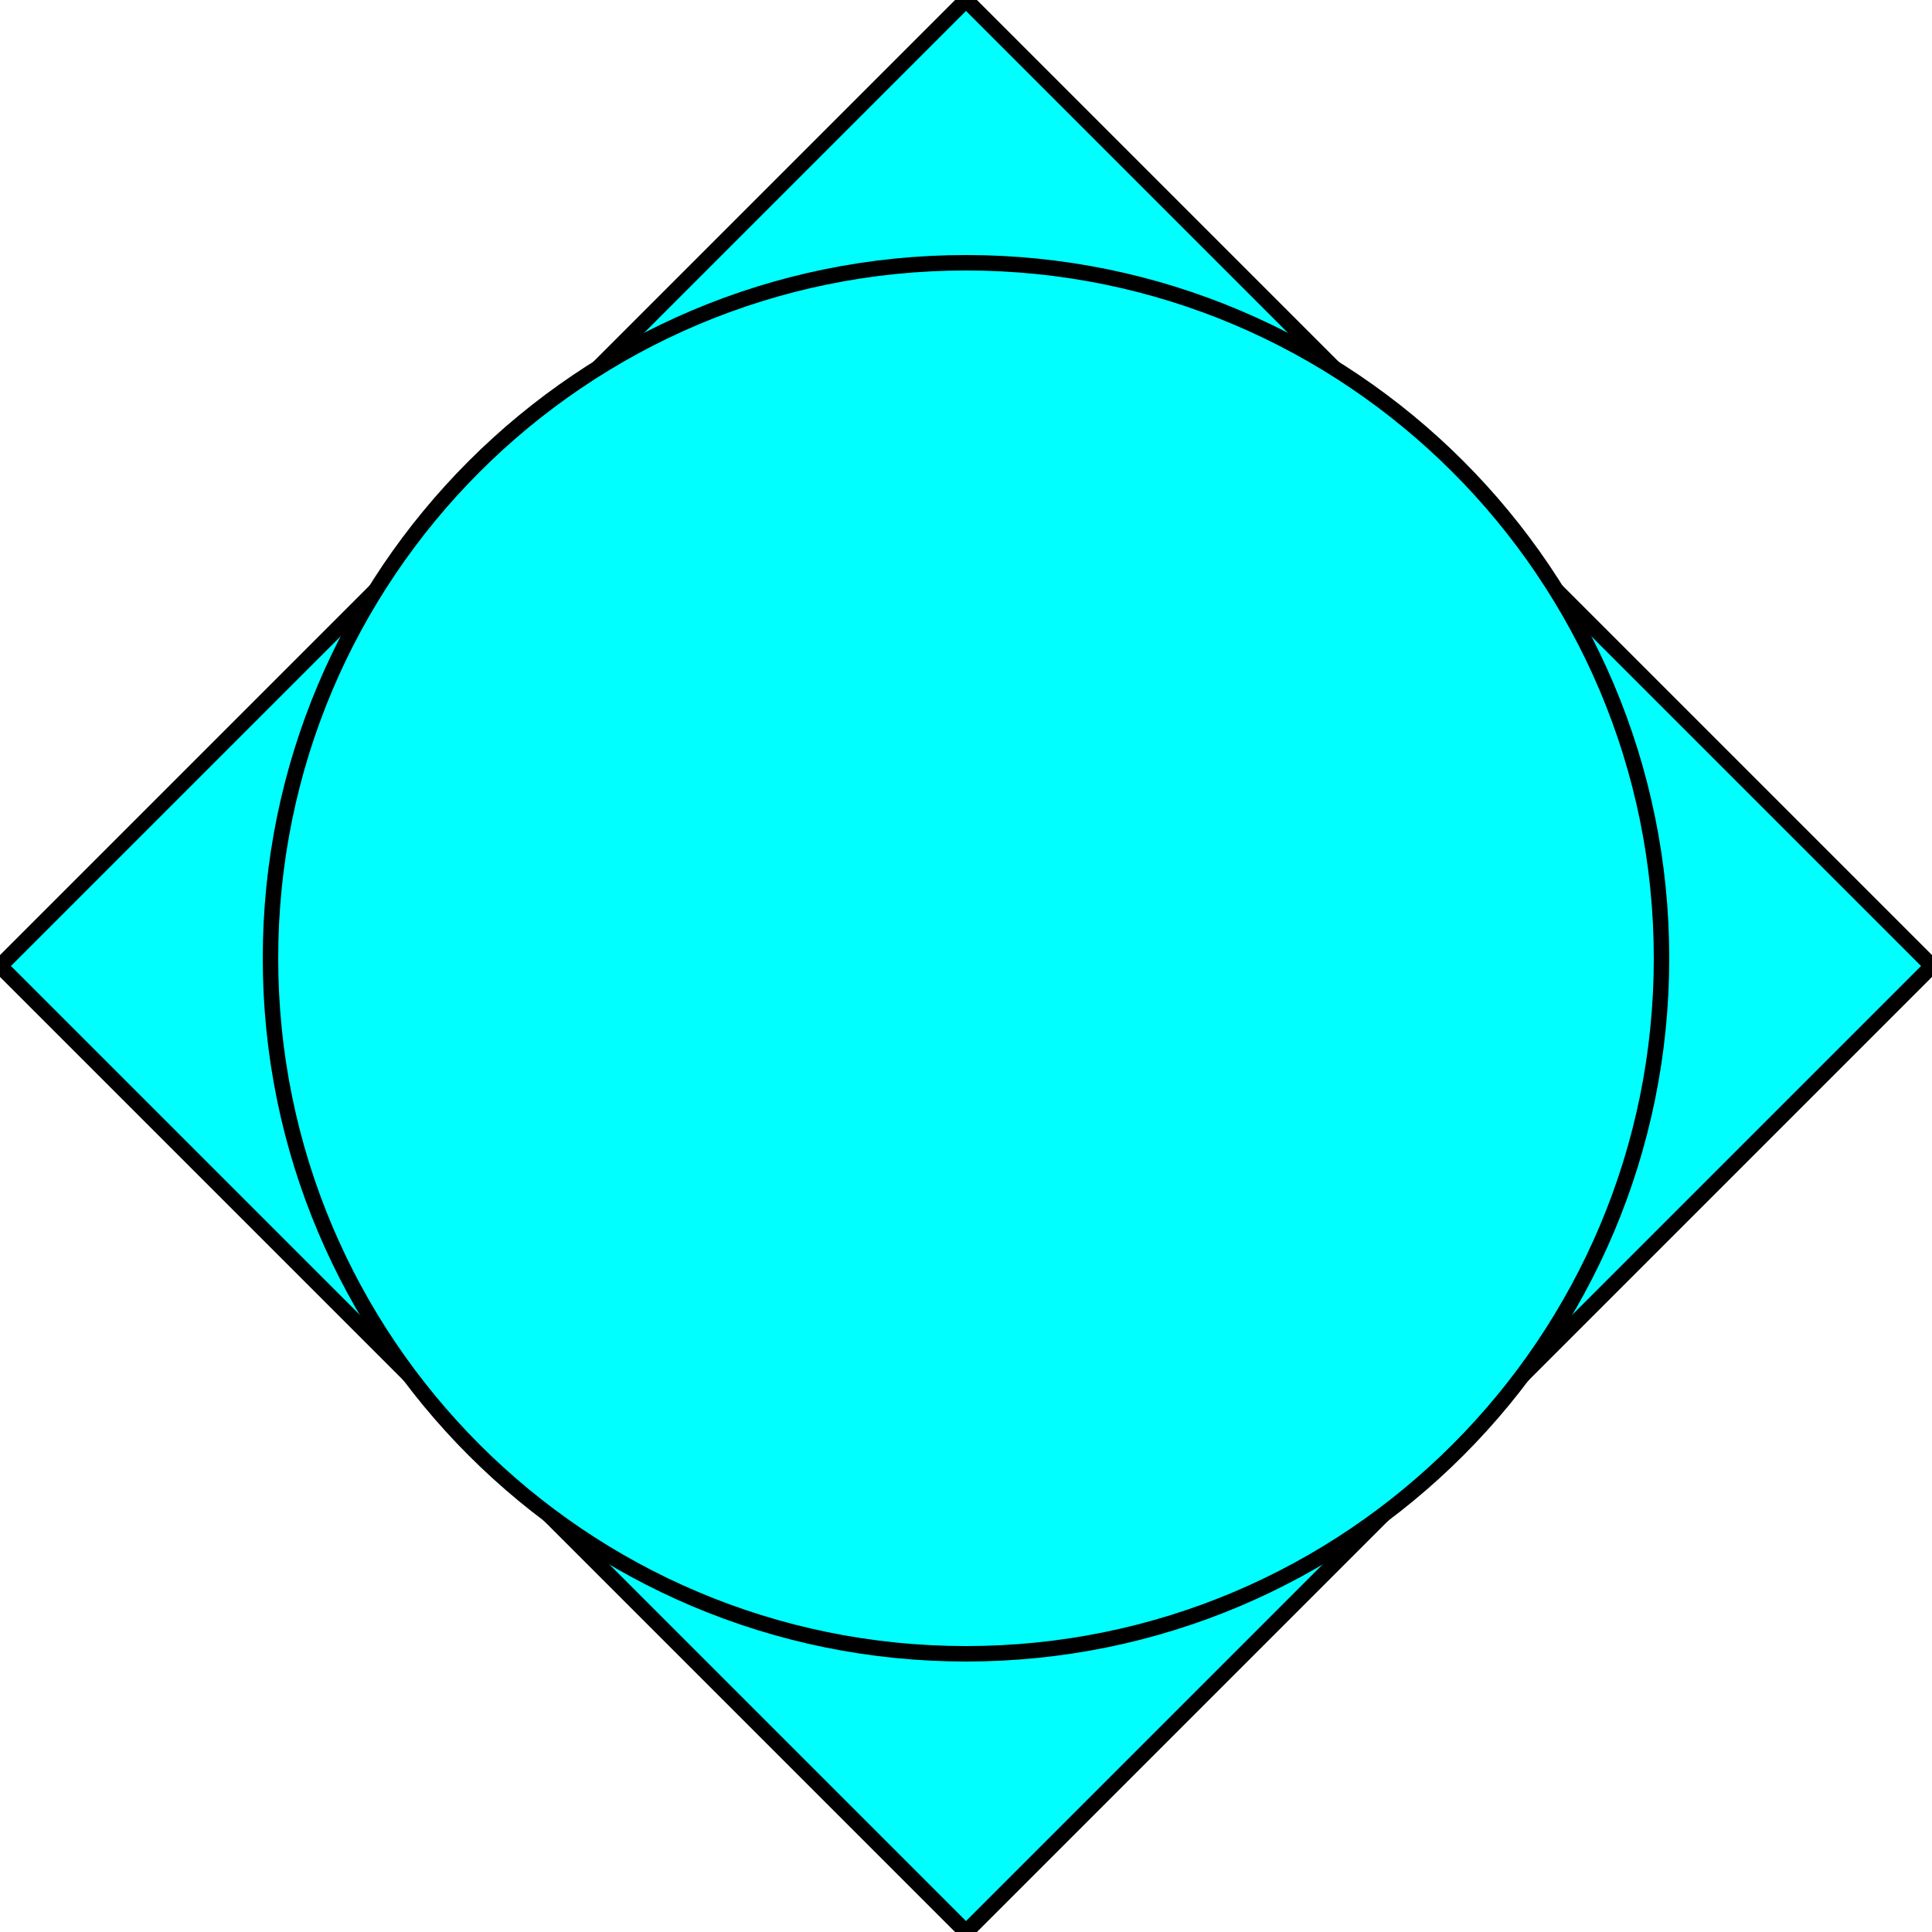 <svg width="150" height="150" viewBox="0 0 150 150" fill="none" xmlns="http://www.w3.org/2000/svg">
<g clip-path="url(#clip0_2109_160343)">
<path d="M0 75L75 0L150 75L75 150L0 75Z" fill="#00FFFF" stroke="black" stroke-width="1.2"/>
<path d="M75 128.4C104.823 128.4 129 104.224 129 74.4C129 44.577 104.823 20.4 75 20.4C45.177 20.4 21 44.577 21 74.4C21 104.224 45.177 128.4 75 128.4Z" fill="#00FFFF" stroke="black" stroke-width="1.2"/>
</g>
<defs>
<clipPath id="clip0_2109_160343">
<rect width="150" height="150" fill="white"/>
</clipPath>
</defs>
</svg>
